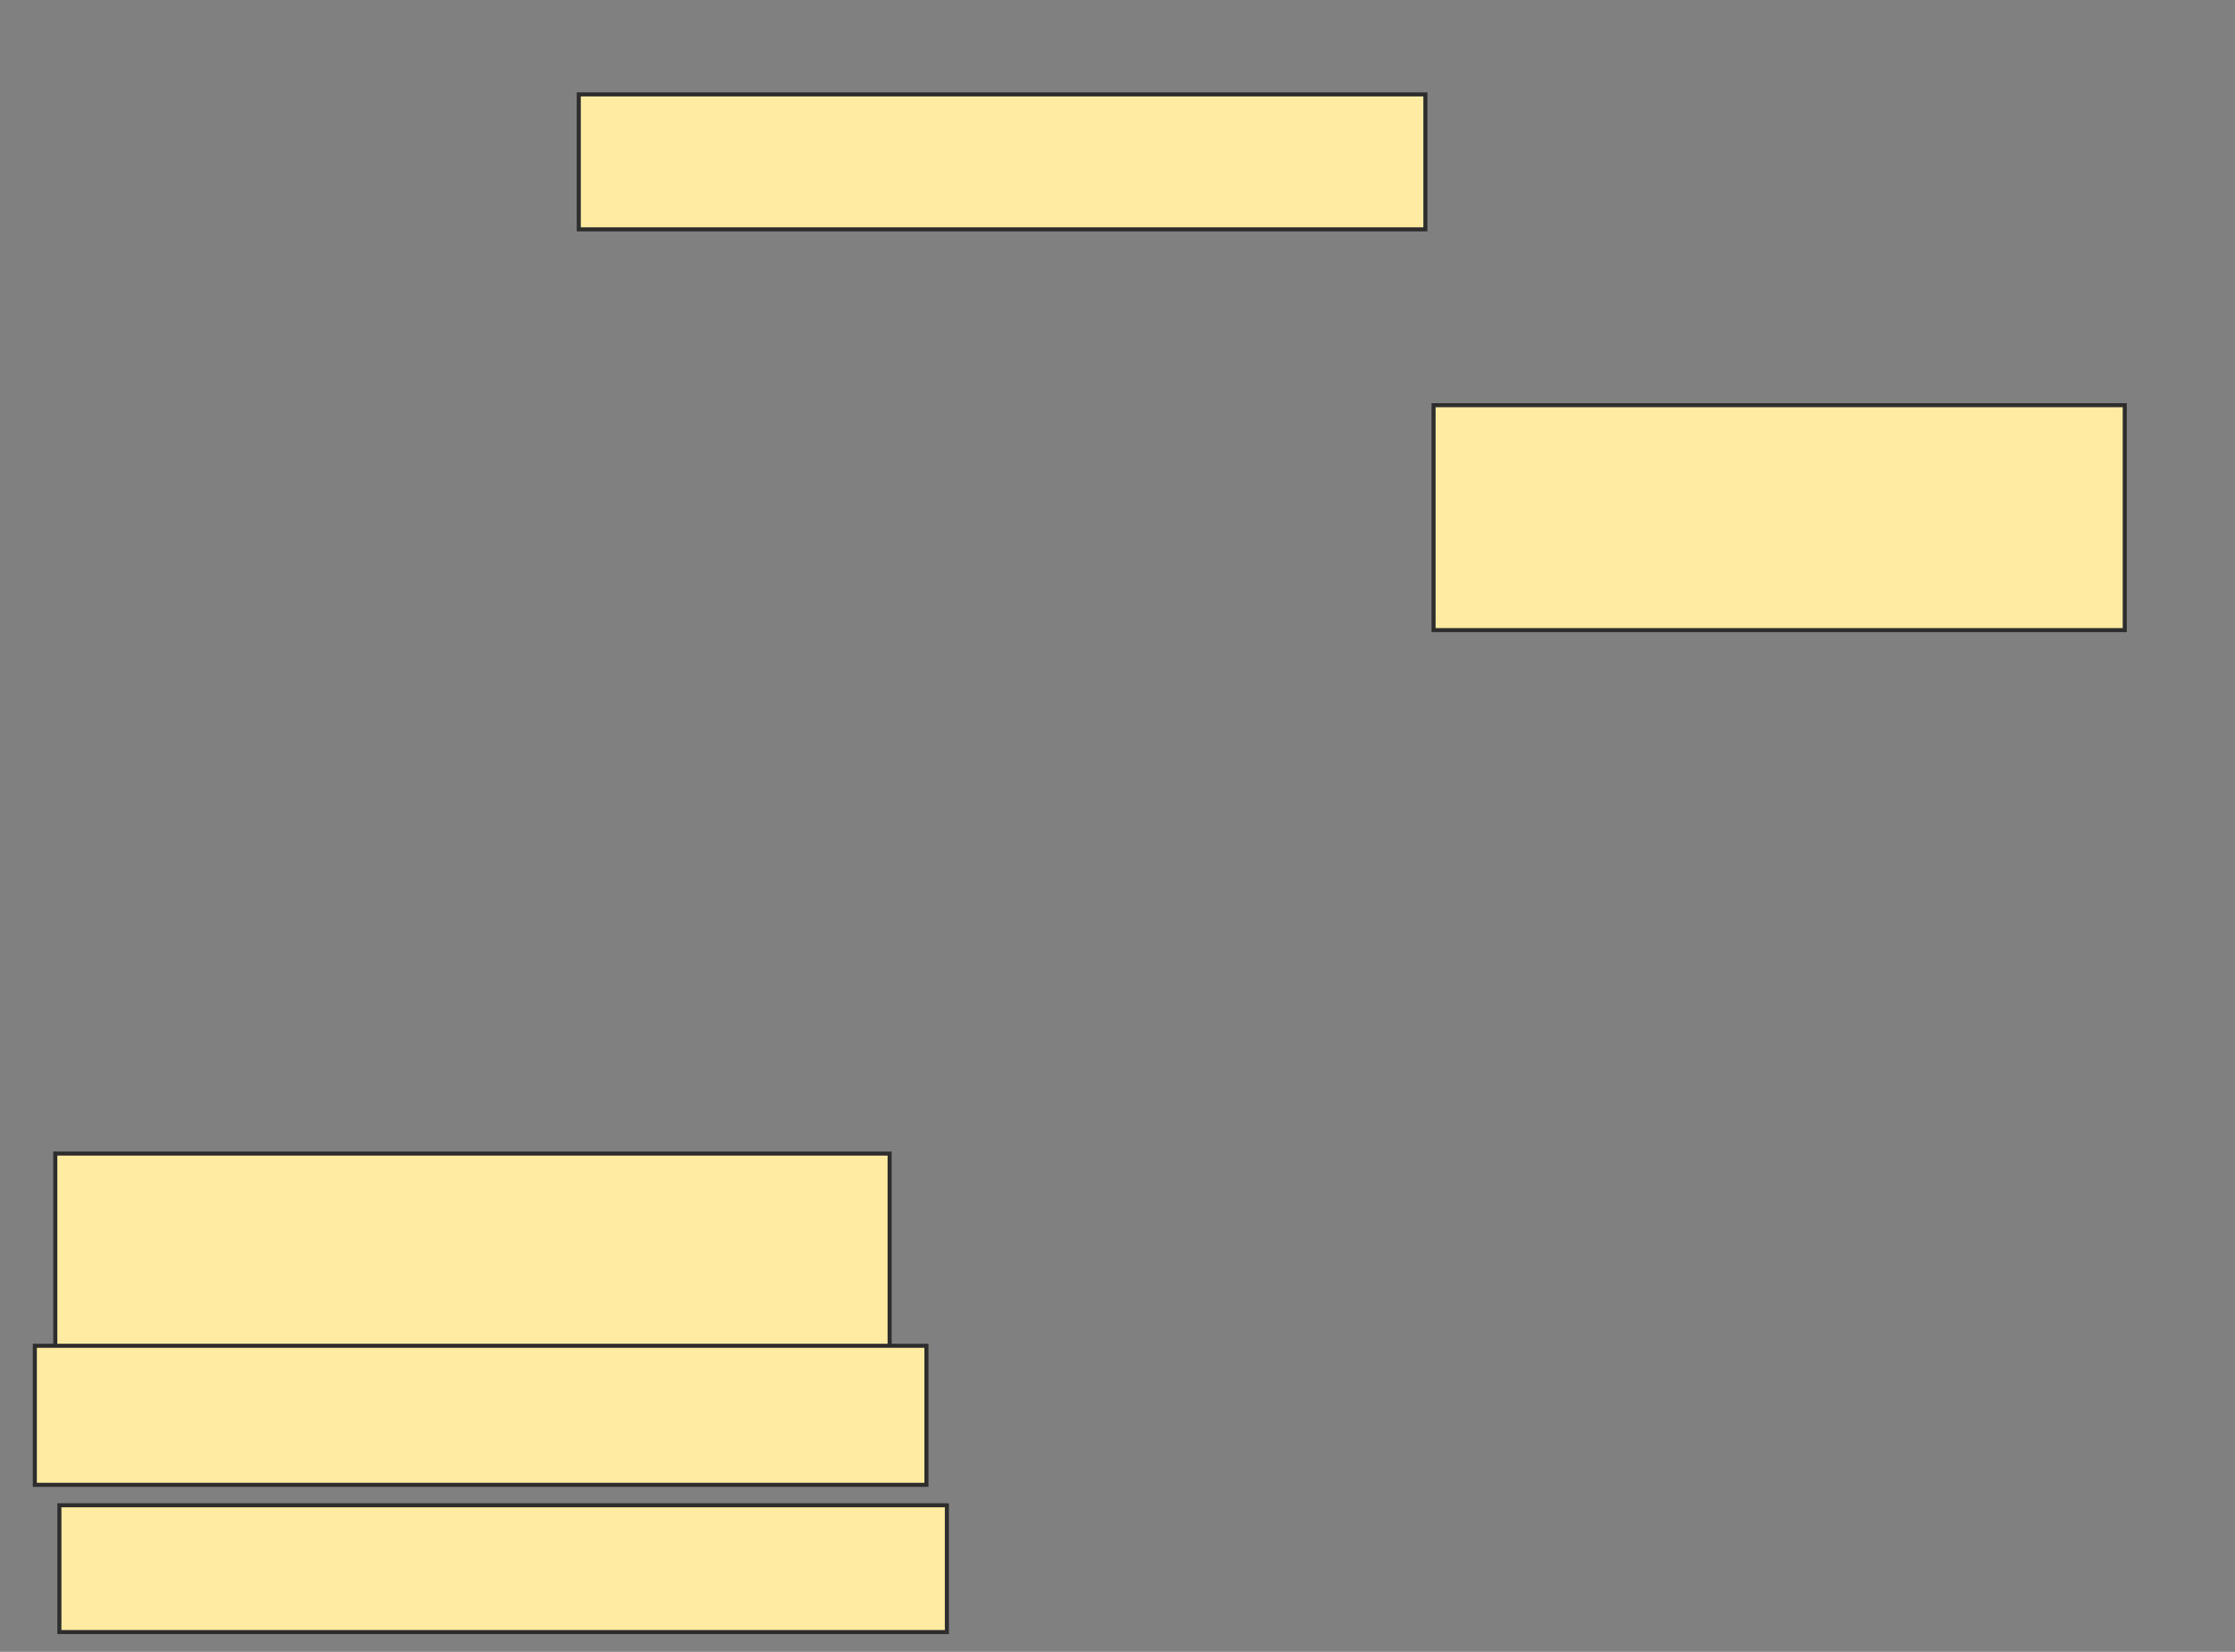 <svg height="408" width="552" xmlns="http://www.w3.org/2000/svg">
 <rect width="100%" height="100%" fill="#808080" stroke="none"/>
 <!-- Created with Image Occlusion Enhanced -->
 <g>
  <title>Labels</title>
 </g>
 <g>
  <title>Masks</title>
  <rect fill="#FFEBA2" height="33.333" id="6375d994a9a14411a06e4cd40d03e146-oa-1" stroke="#2D2D2D" width="209.091" x="142.95" y="23.313"/>
  <rect fill="#FFEBA2" height="55.556" id="6375d994a9a14411a06e4cd40d03e146-oa-2" stroke="#2D2D2D" width="170.707" x="354.061" y="100.081"/>
  <rect fill="#FFEBA2" height="31.313" id="6375d994a9a14411a06e4cd40d03e146-oa-3" stroke="#2D2D2D" width="219.192" x="14.667" y="371.798"/>
  <rect fill="#FFEBA2" height="51.515" id="6375d994a9a14411a06e4cd40d03e146-oa-4" stroke="#2D2D2D" width="206.061" x="13.657" y="284.929"/>
  <rect fill="#FFEBA2" height="34.343" id="6375d994a9a14411a06e4cd40d03e146-oa-5" stroke="#2D2D2D" stroke-dasharray="null" stroke-linecap="null" stroke-linejoin="null" width="220.202" x="8.606" y="332.404"/>
 </g>
</svg>